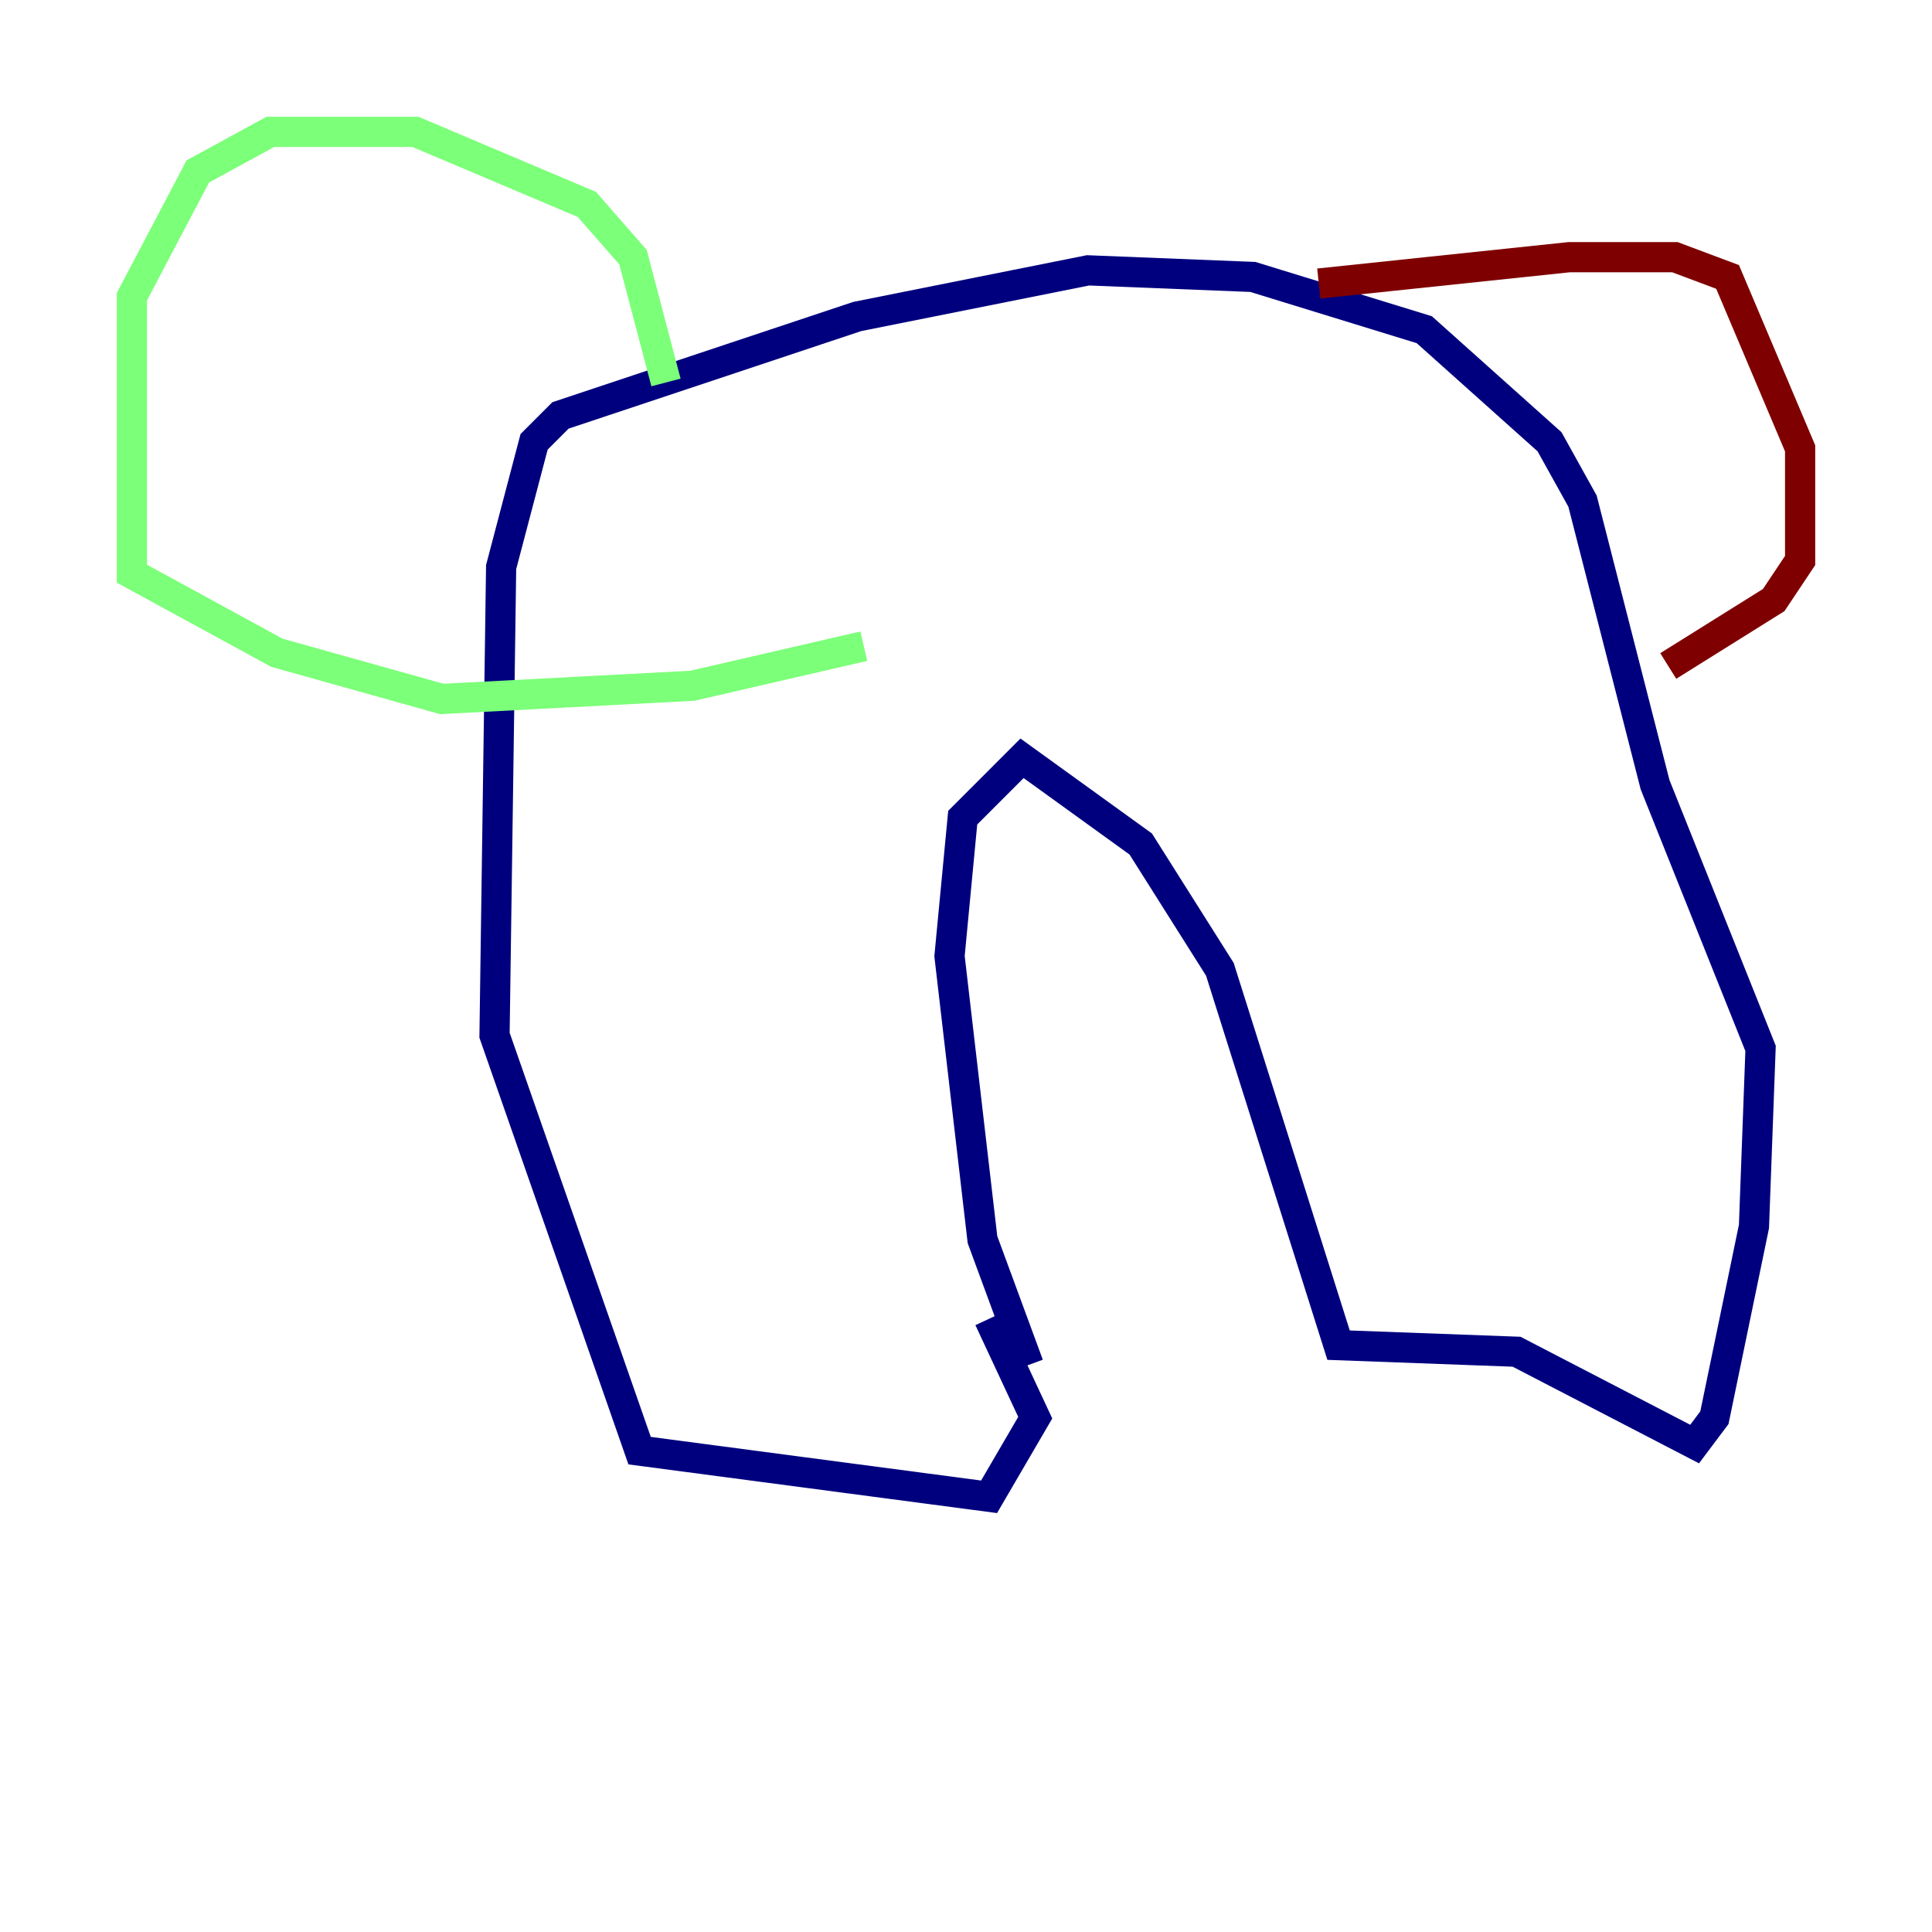 <?xml version="1.0" encoding="utf-8" ?>
<svg baseProfile="tiny" height="128" version="1.2" viewBox="0,0,128,128" width="128" xmlns="http://www.w3.org/2000/svg" xmlns:ev="http://www.w3.org/2001/xml-events" xmlns:xlink="http://www.w3.org/1999/xlink"><defs /><polyline fill="none" points="68.15,90.43 65.092,82.13 62.908,63.345 63.782,54.171 67.713,50.239 75.577,55.918 80.819,64.218 88.683,89.12 100.478,89.556 112.273,95.672 113.584,93.925 116.205,81.256 116.642,69.461 109.652,51.986 104.846,33.201 102.662,29.27 94.362,21.843 83.003,18.348 72.082,17.911 56.792,20.969 37.133,27.522 35.386,29.27 33.201,37.57 32.764,68.587 42.375,96.109 65.529,99.167 68.587,93.925 65.529,87.372" stroke="#00007f" stroke-width="2" /><polyline fill="none" points="44.123,25.338 41.939,17.038 38.88,13.543 27.522,8.737 17.911,8.737 13.106,11.358 8.737,19.659 8.737,38.007 18.348,43.249 29.27,46.307 45.87,45.433 57.229,42.812" stroke="#7cff79" stroke-width="2" /><polyline fill="none" points="87.372,18.785 103.973,17.038 110.963,17.038 114.457,18.348 119.263,29.706 119.263,37.133 117.515,39.754 110.526,44.123" stroke="#7f0000" stroke-width="2" /></svg>